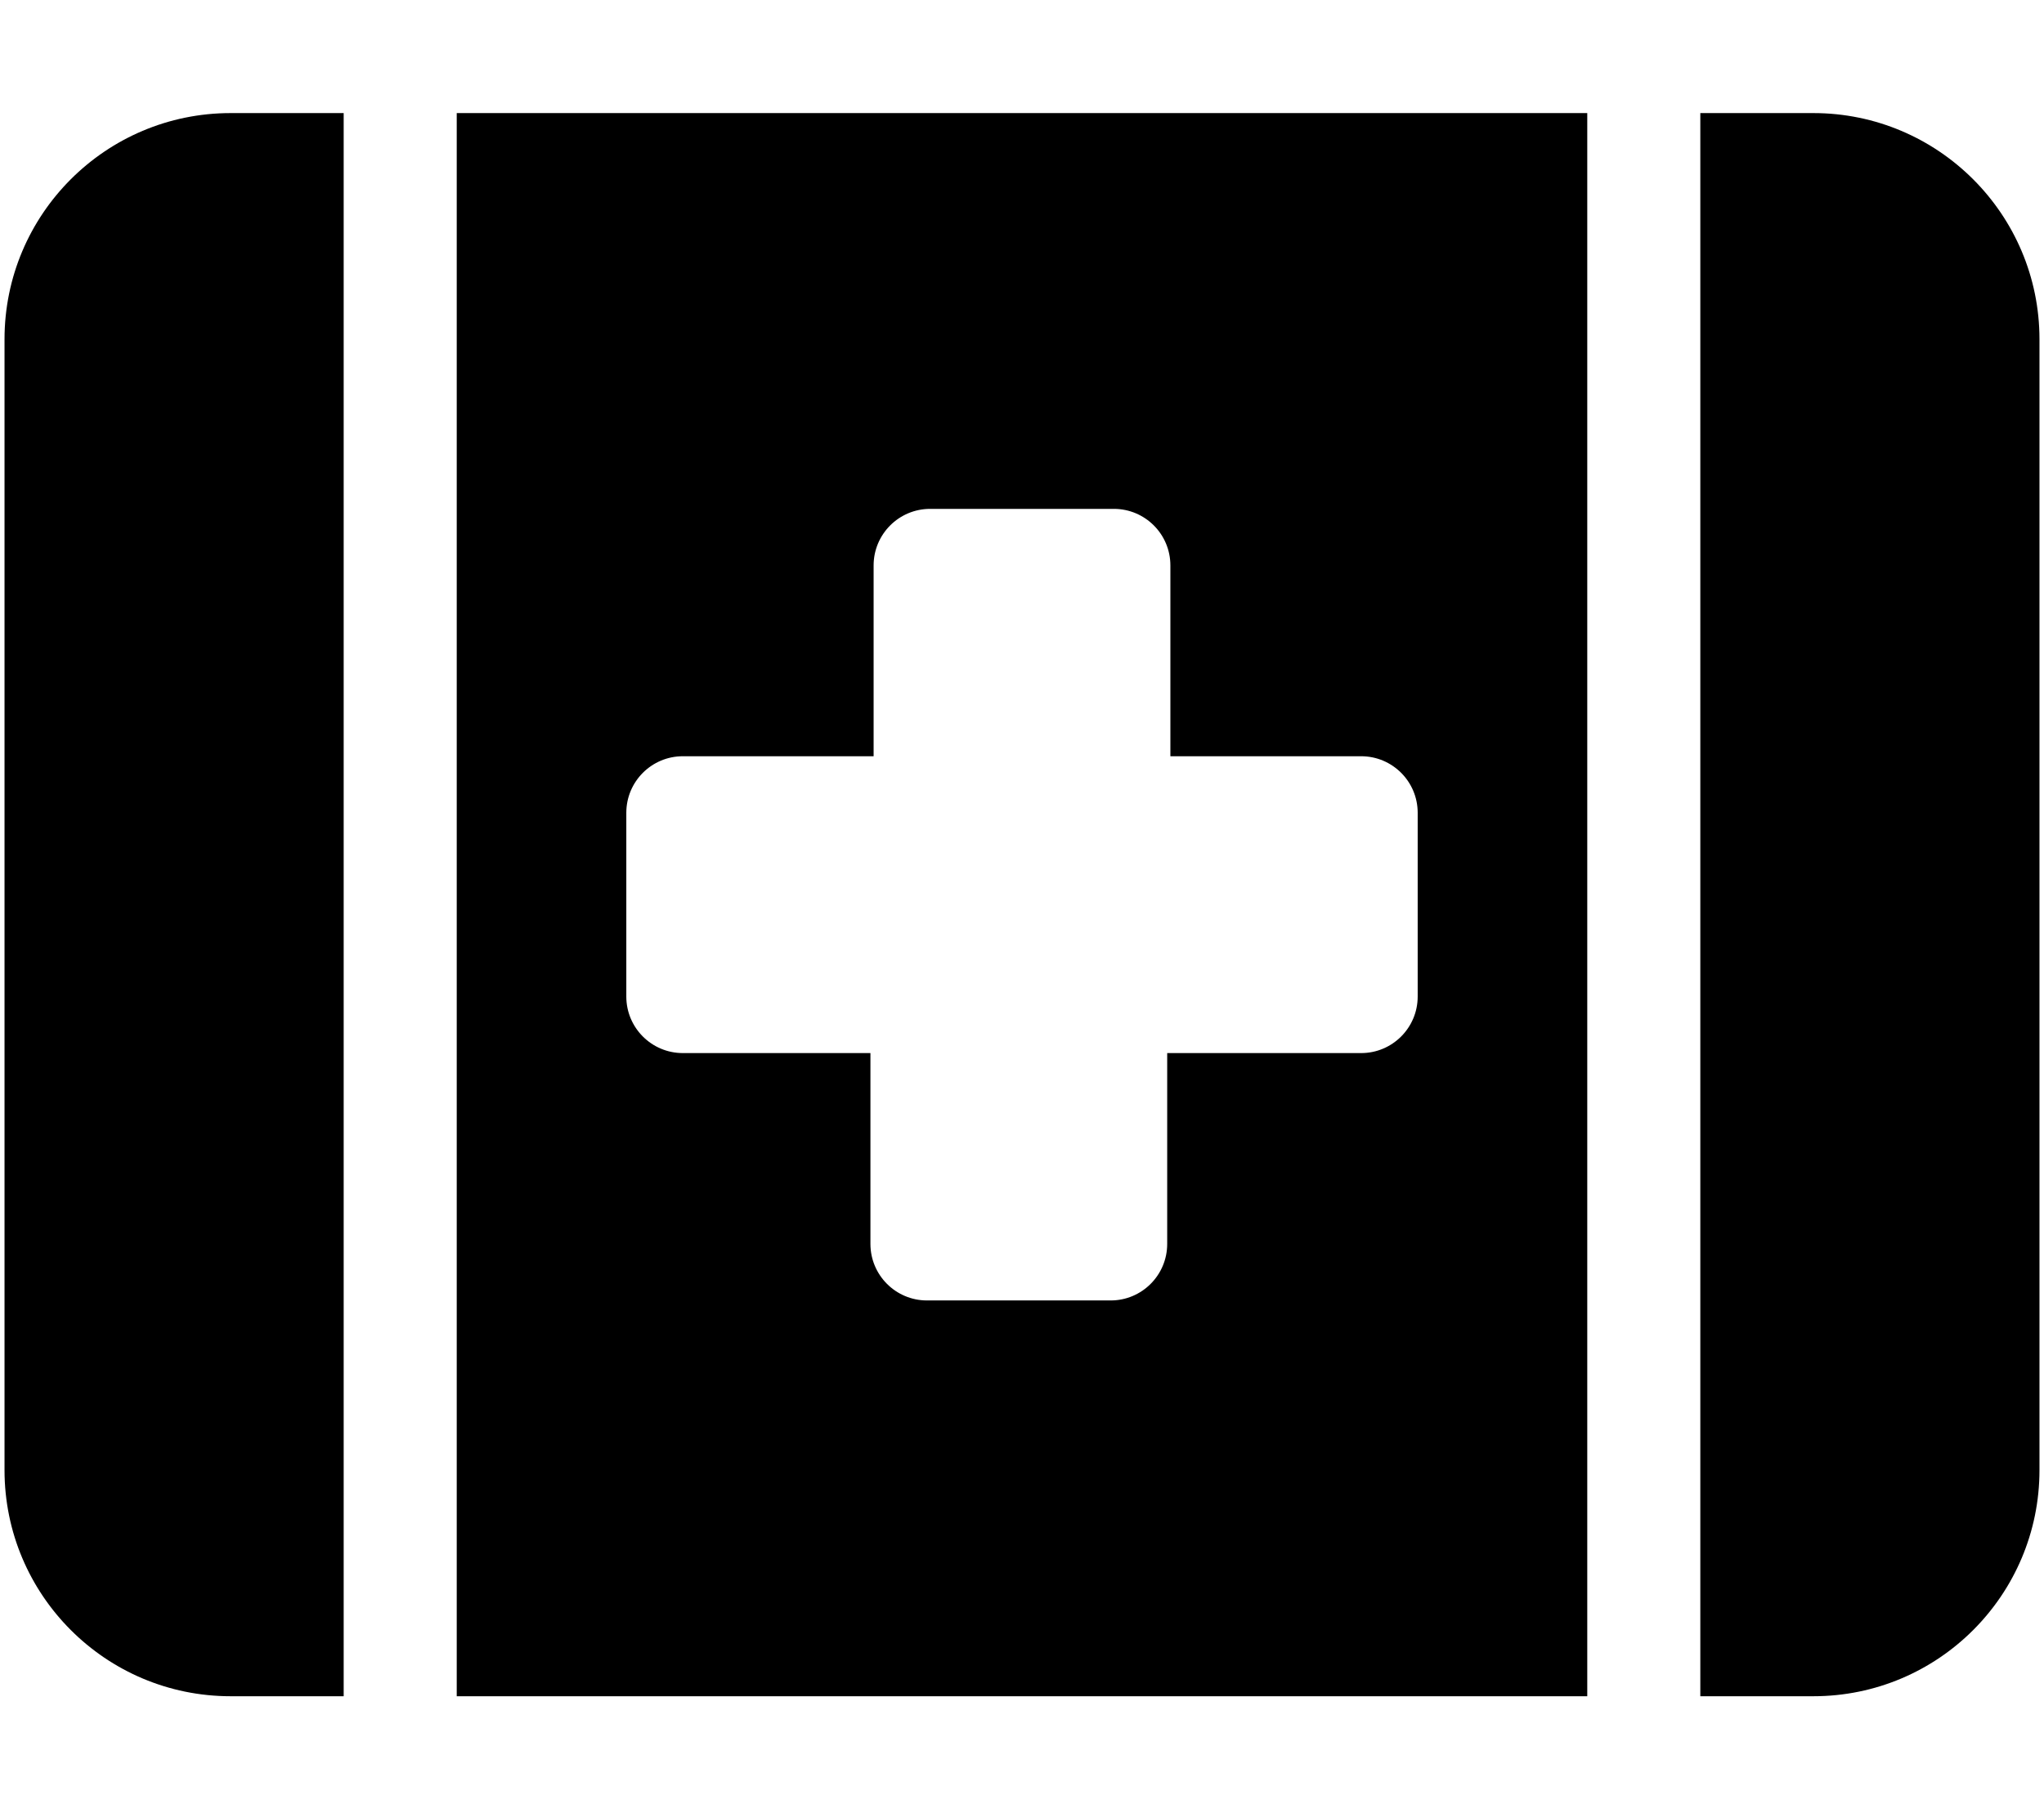 <svg xmlns="http://www.w3.org/2000/svg" xmlns:xlink="http://www.w3.org/1999/xlink" aria-hidden="true" role="img" class="iconify iconify--fa6-solid" width="1.13em" height="1em" preserveAspectRatio="xMidYMid meet" viewBox="0 0 576 512"><path fill="currentColor" d="M64 32h32v448H64c-35.35 0-64-28.66-64-64V96c0-35.34 28.65-64 64-64zm64 0h320v448H128V32zm48 250c0 8.835 7.164 16 16 16h53.1v54c0 8.836 7.165 16 16 16h52c8.836 0 16-7.164 16-16v-54H384c8.836 0 16-7.165 16-16v-52c0-8.837-7.164-16-16-16h-54v-54c0-8.836-7.164-16-16-16h-52c-8.835 0-16 7.164-16 16v54h-54c-8.836 0-16 7.163-16 16v52zM512 32h-32v448h32c35.35 0 64-28.66 64-64V96c0-35.34-28.7-64-64-64z"></path></svg>
